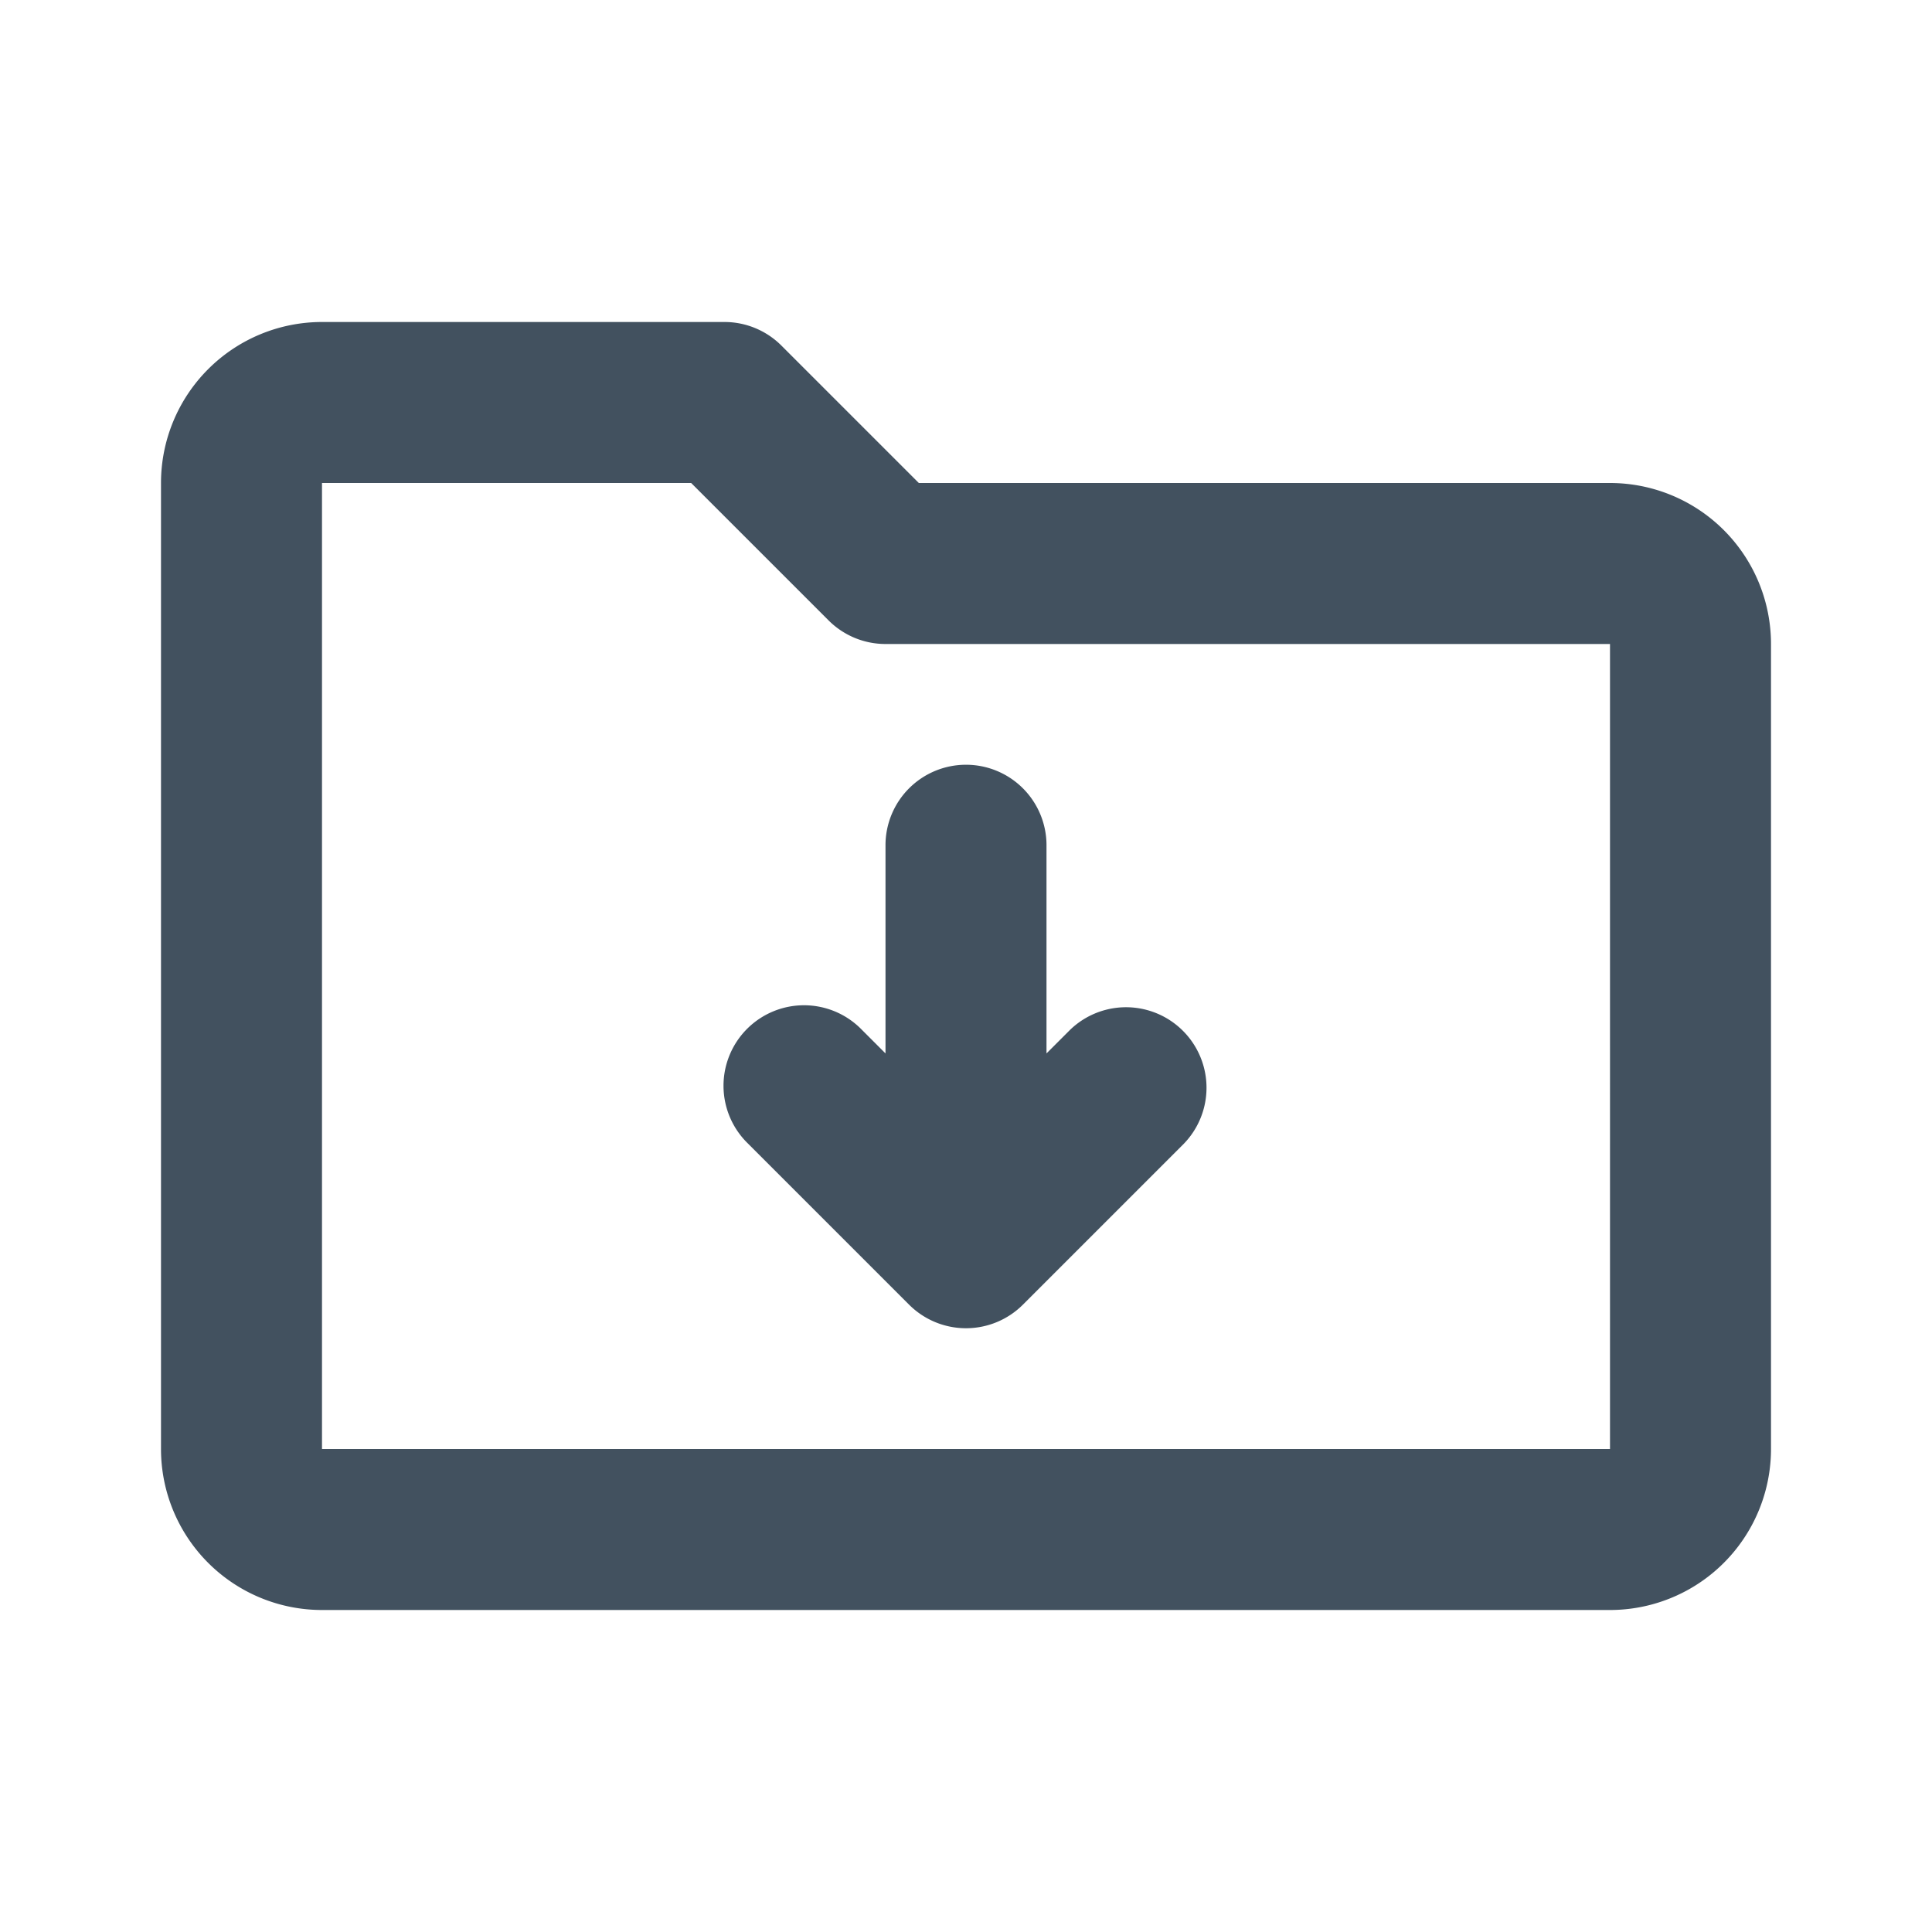 <svg xmlns="http://www.w3.org/2000/svg" fill="none" viewBox="0 0 24 24">
  <path fill="#42515F" d="M2 6a2 2 0 0 1 2-2h5a1 1 0 0 1 .707.293L11.414 6H20a2 2 0 0 1 2 2v10a2 2 0 0 1-2 2H4a2 2 0 0 1-2-2V6Zm6.586 0H4v12h16V8h-9a1 1 0 0 1-.707-.293L8.586 6ZM12 9.5a1 1 0 0 1 1 1v2.586l.293-.293a1 1 0 0 1 1.414 1.414l-2 2a1 1 0 0 1-1.414 0l-2-2a1 1 0 1 1 1.414-1.414l.293.293V10.5a1 1 0 0 1 1-1Z"/>
</svg>

